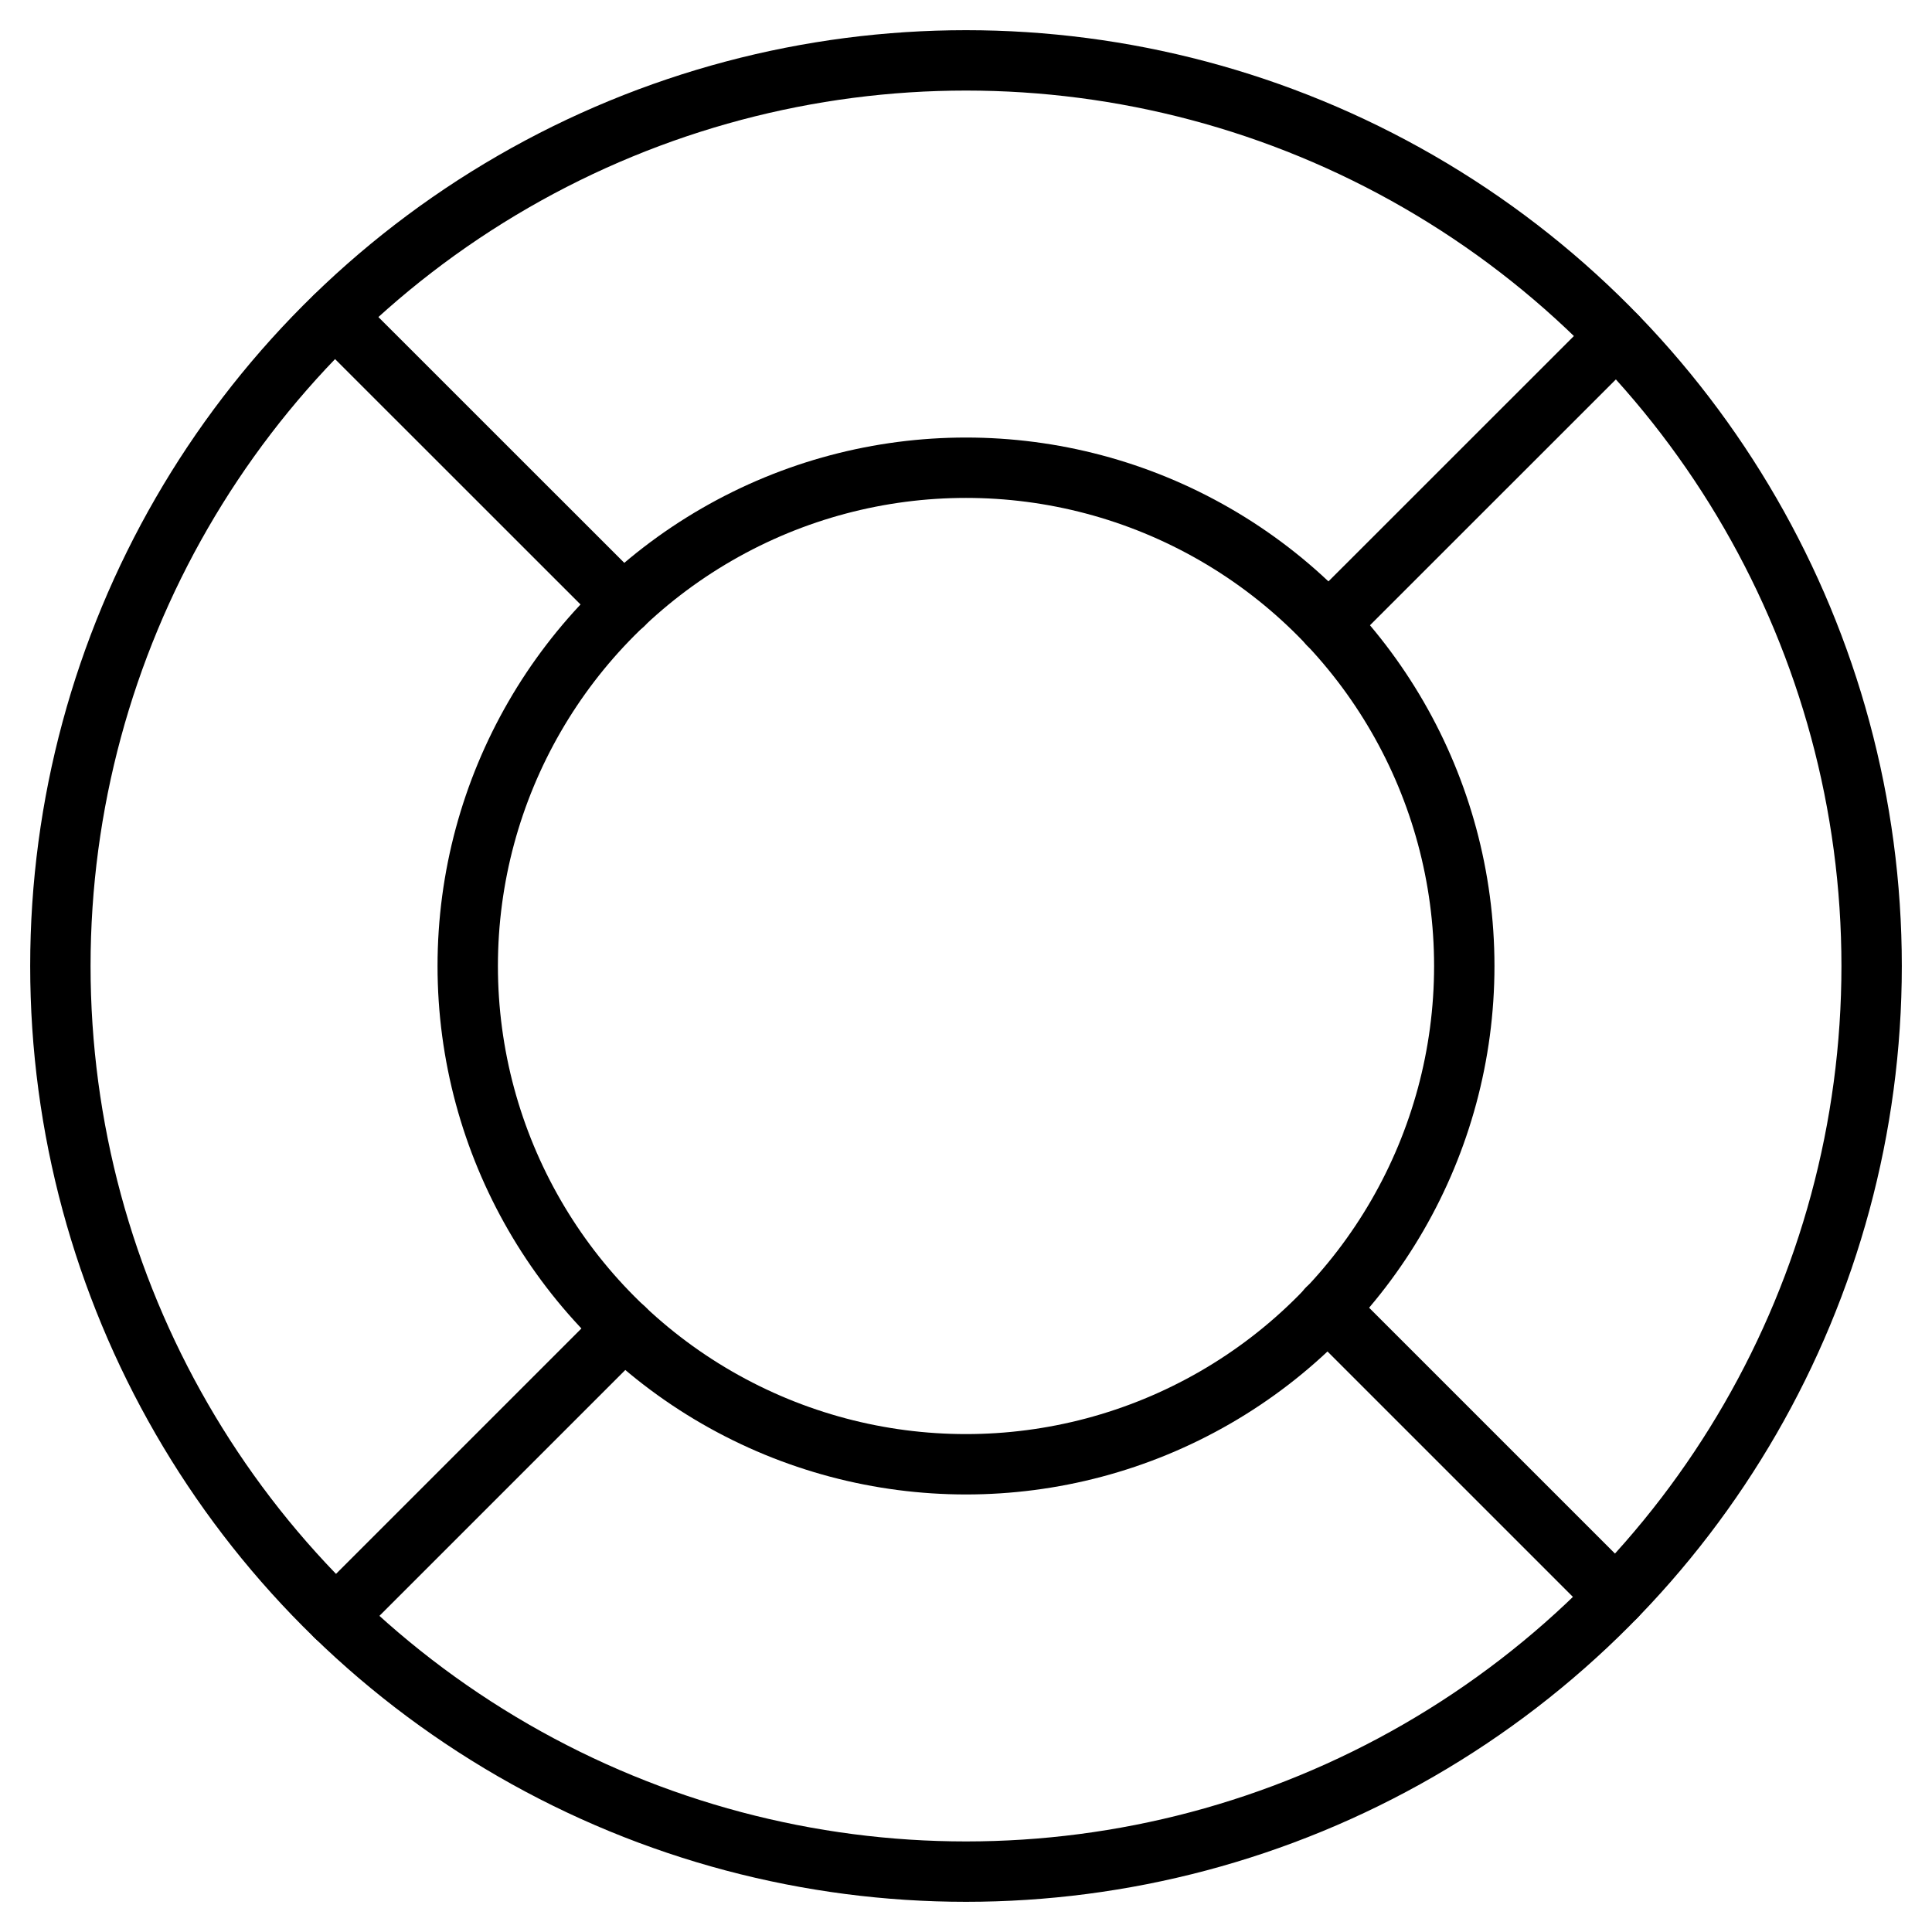 <?xml version="1.0" ?><!DOCTYPE svg  PUBLIC '-//W3C//DTD SVG 1.1//EN'  'http://www.w3.org/Graphics/SVG/1.1/DTD/svg11.dtd'><svg enable-background="new 0 0 64 64" height="64px" id="Layer_1" version="1.1" viewBox="0 0 64 64" width="64px" xml:space="preserve" xmlns="http://www.w3.org/2000/svg" xmlns:xlink="http://www.w3.org/1999/xlink"><g><g><circle cx="32" cy="32" fill="none" r="30" stroke="#000000" stroke-linecap="round" stroke-linejoin="round" stroke-miterlimit="10" stroke-width="2"/><circle cx="32" cy="32" fill="none" r="16.506" stroke="#000000" stroke-linecap="round" stroke-linejoin="round" stroke-miterlimit="10" stroke-width="2"/></g><line fill="none" stroke="#000000" stroke-linecap="round" stroke-linejoin="round" stroke-miterlimit="10" stroke-width="2" x1="20.646" x2="11.104" y1="20.025" y2="10.486"/><line fill="none" stroke="#000000" stroke-linecap="round" stroke-linejoin="round" stroke-miterlimit="10" stroke-width="2" x1="43.971" x2="53.52" y1="43.352" y2="52.9"/><line fill="none" stroke="#000000" stroke-linecap="round" stroke-linejoin="round" stroke-miterlimit="10" stroke-width="2" x1="44.004" x2="53.549" y1="20.676" y2="11.134"/><line fill="none" stroke="#000000" stroke-linecap="round" stroke-linejoin="round" stroke-miterlimit="10" stroke-width="2" x1="20.676" x2="11.131" y1="44.006" y2="53.551"/></g></svg>